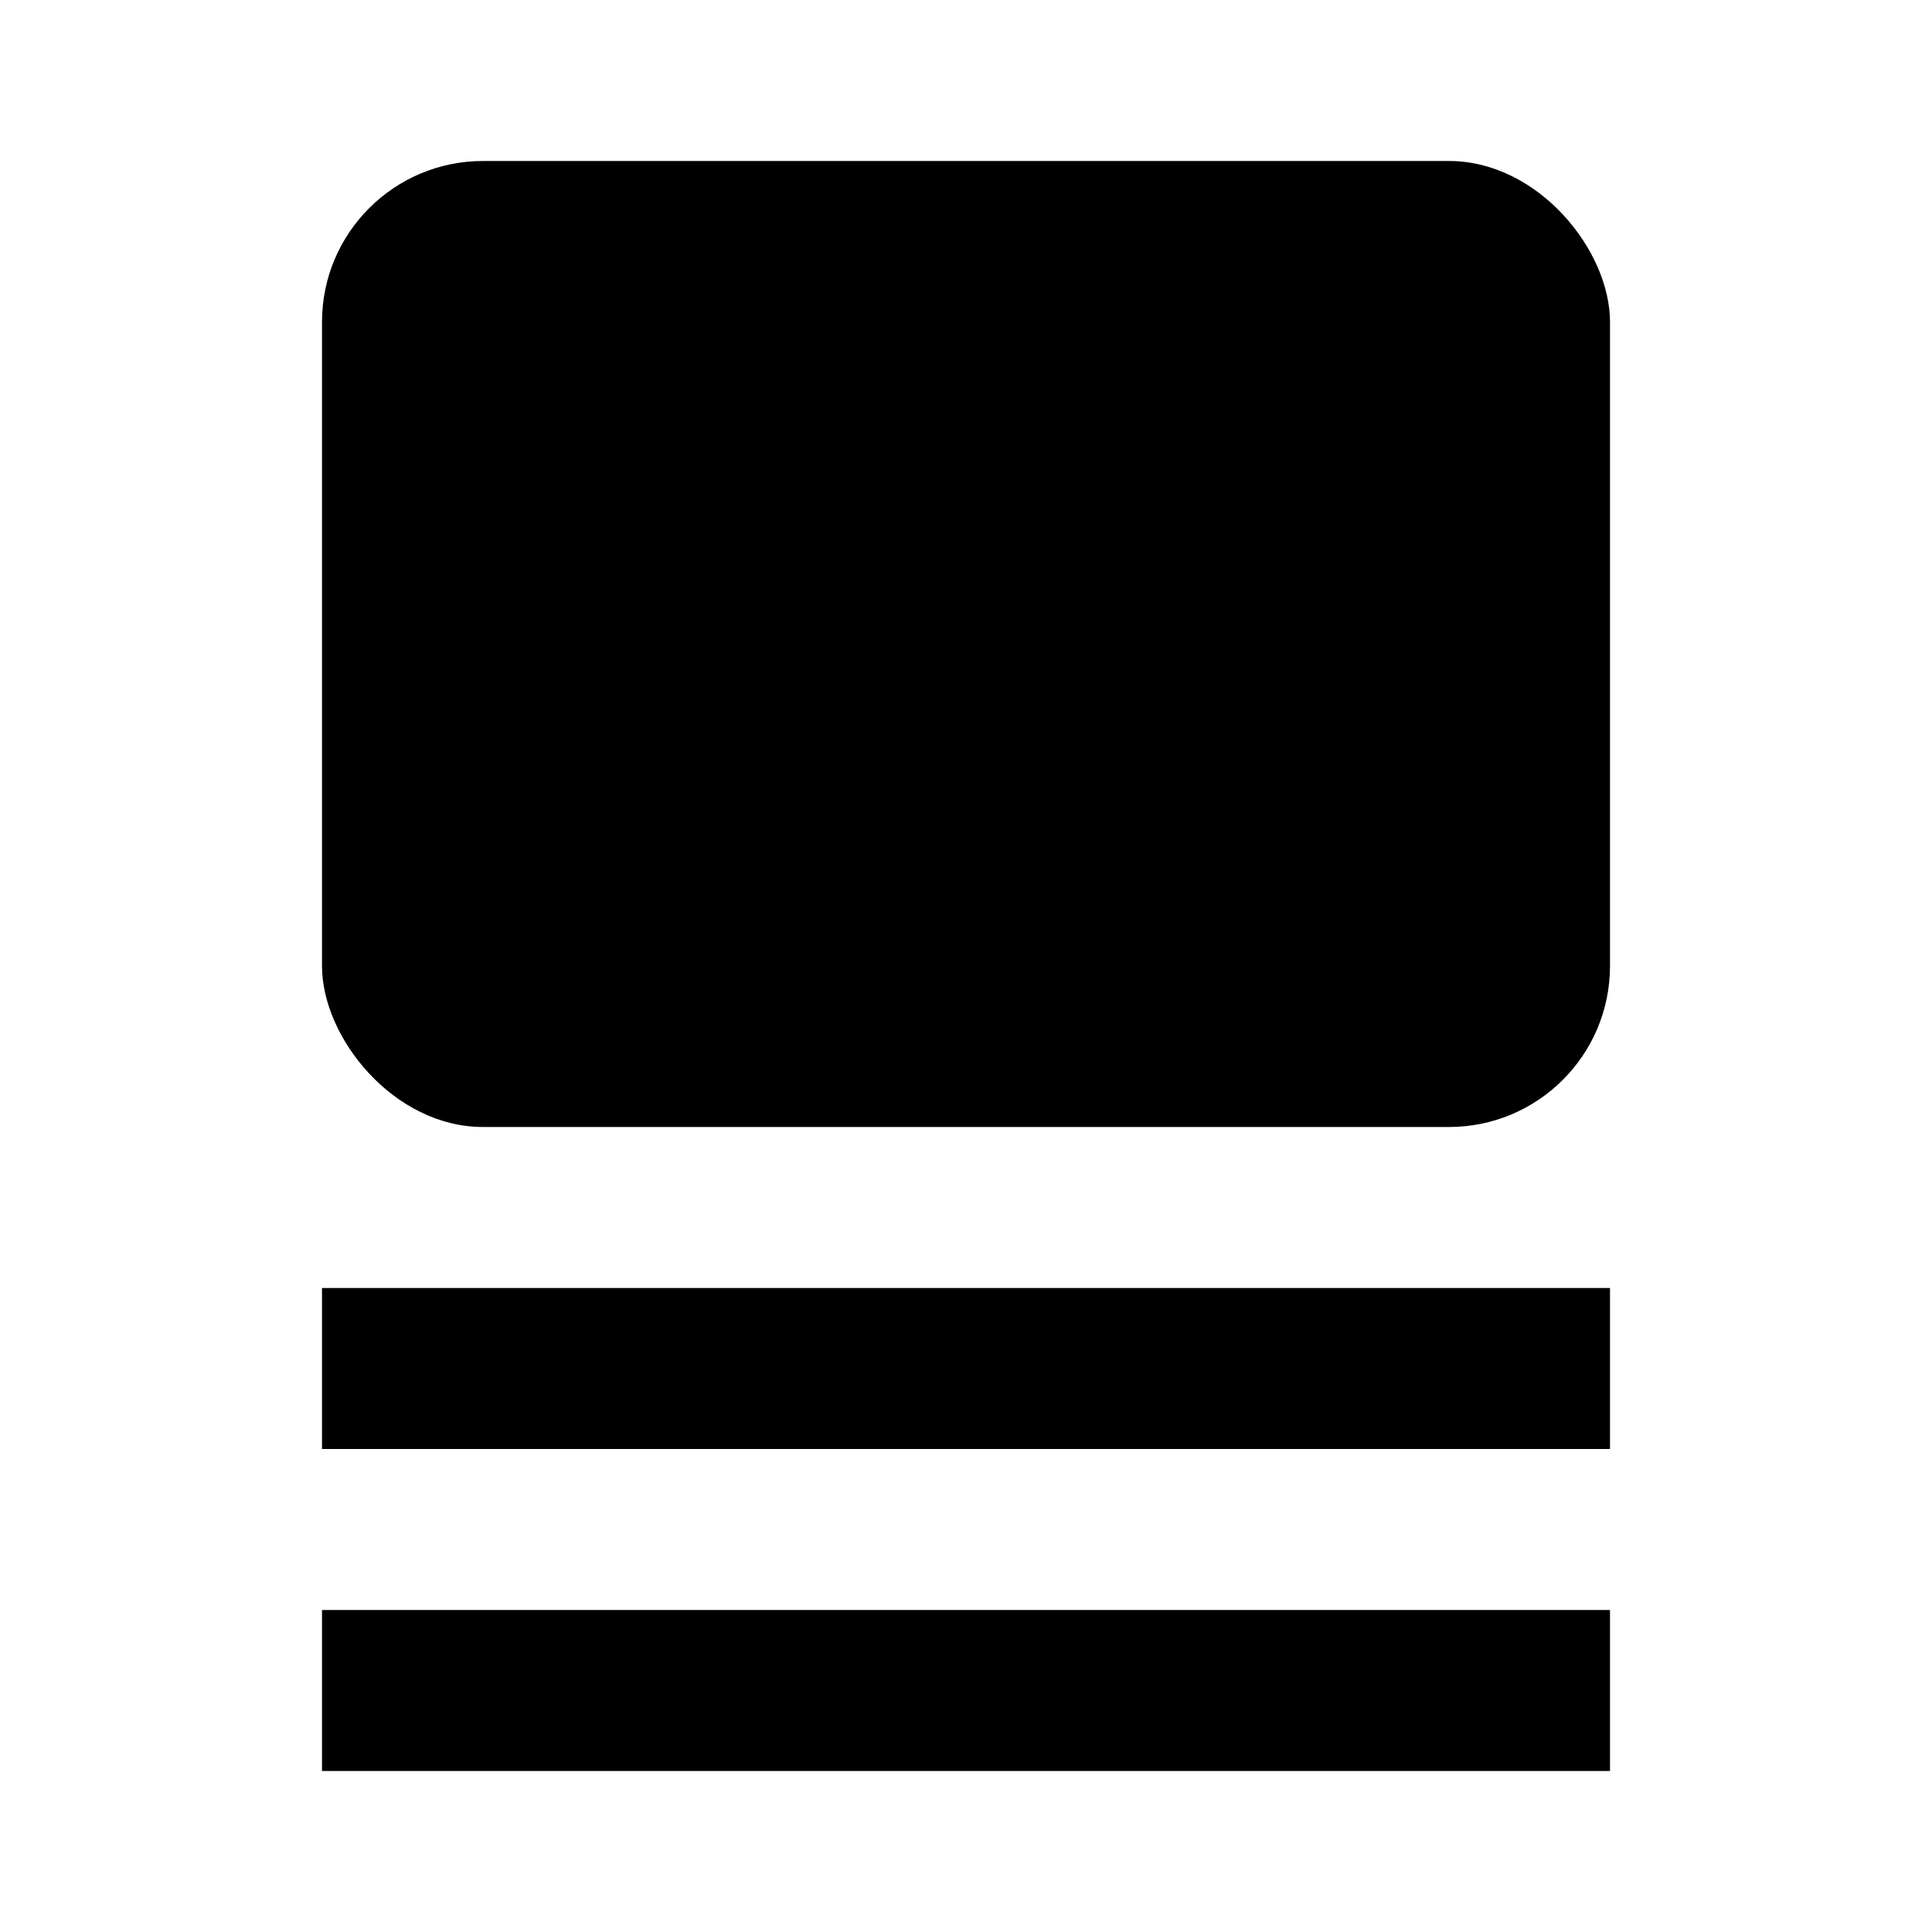 <svg xmlns="http://www.w3.org/2000/svg" width="24" height="24"><!--Boxicons v3.0 https://boxicons.com | License  https://docs.boxicons.com/free--><rect width="16" height="12" x="4" y="2" rx="2" ry="2"/><path d="M4 16h16v2H4zm0 4h16v2H4z"/></svg>